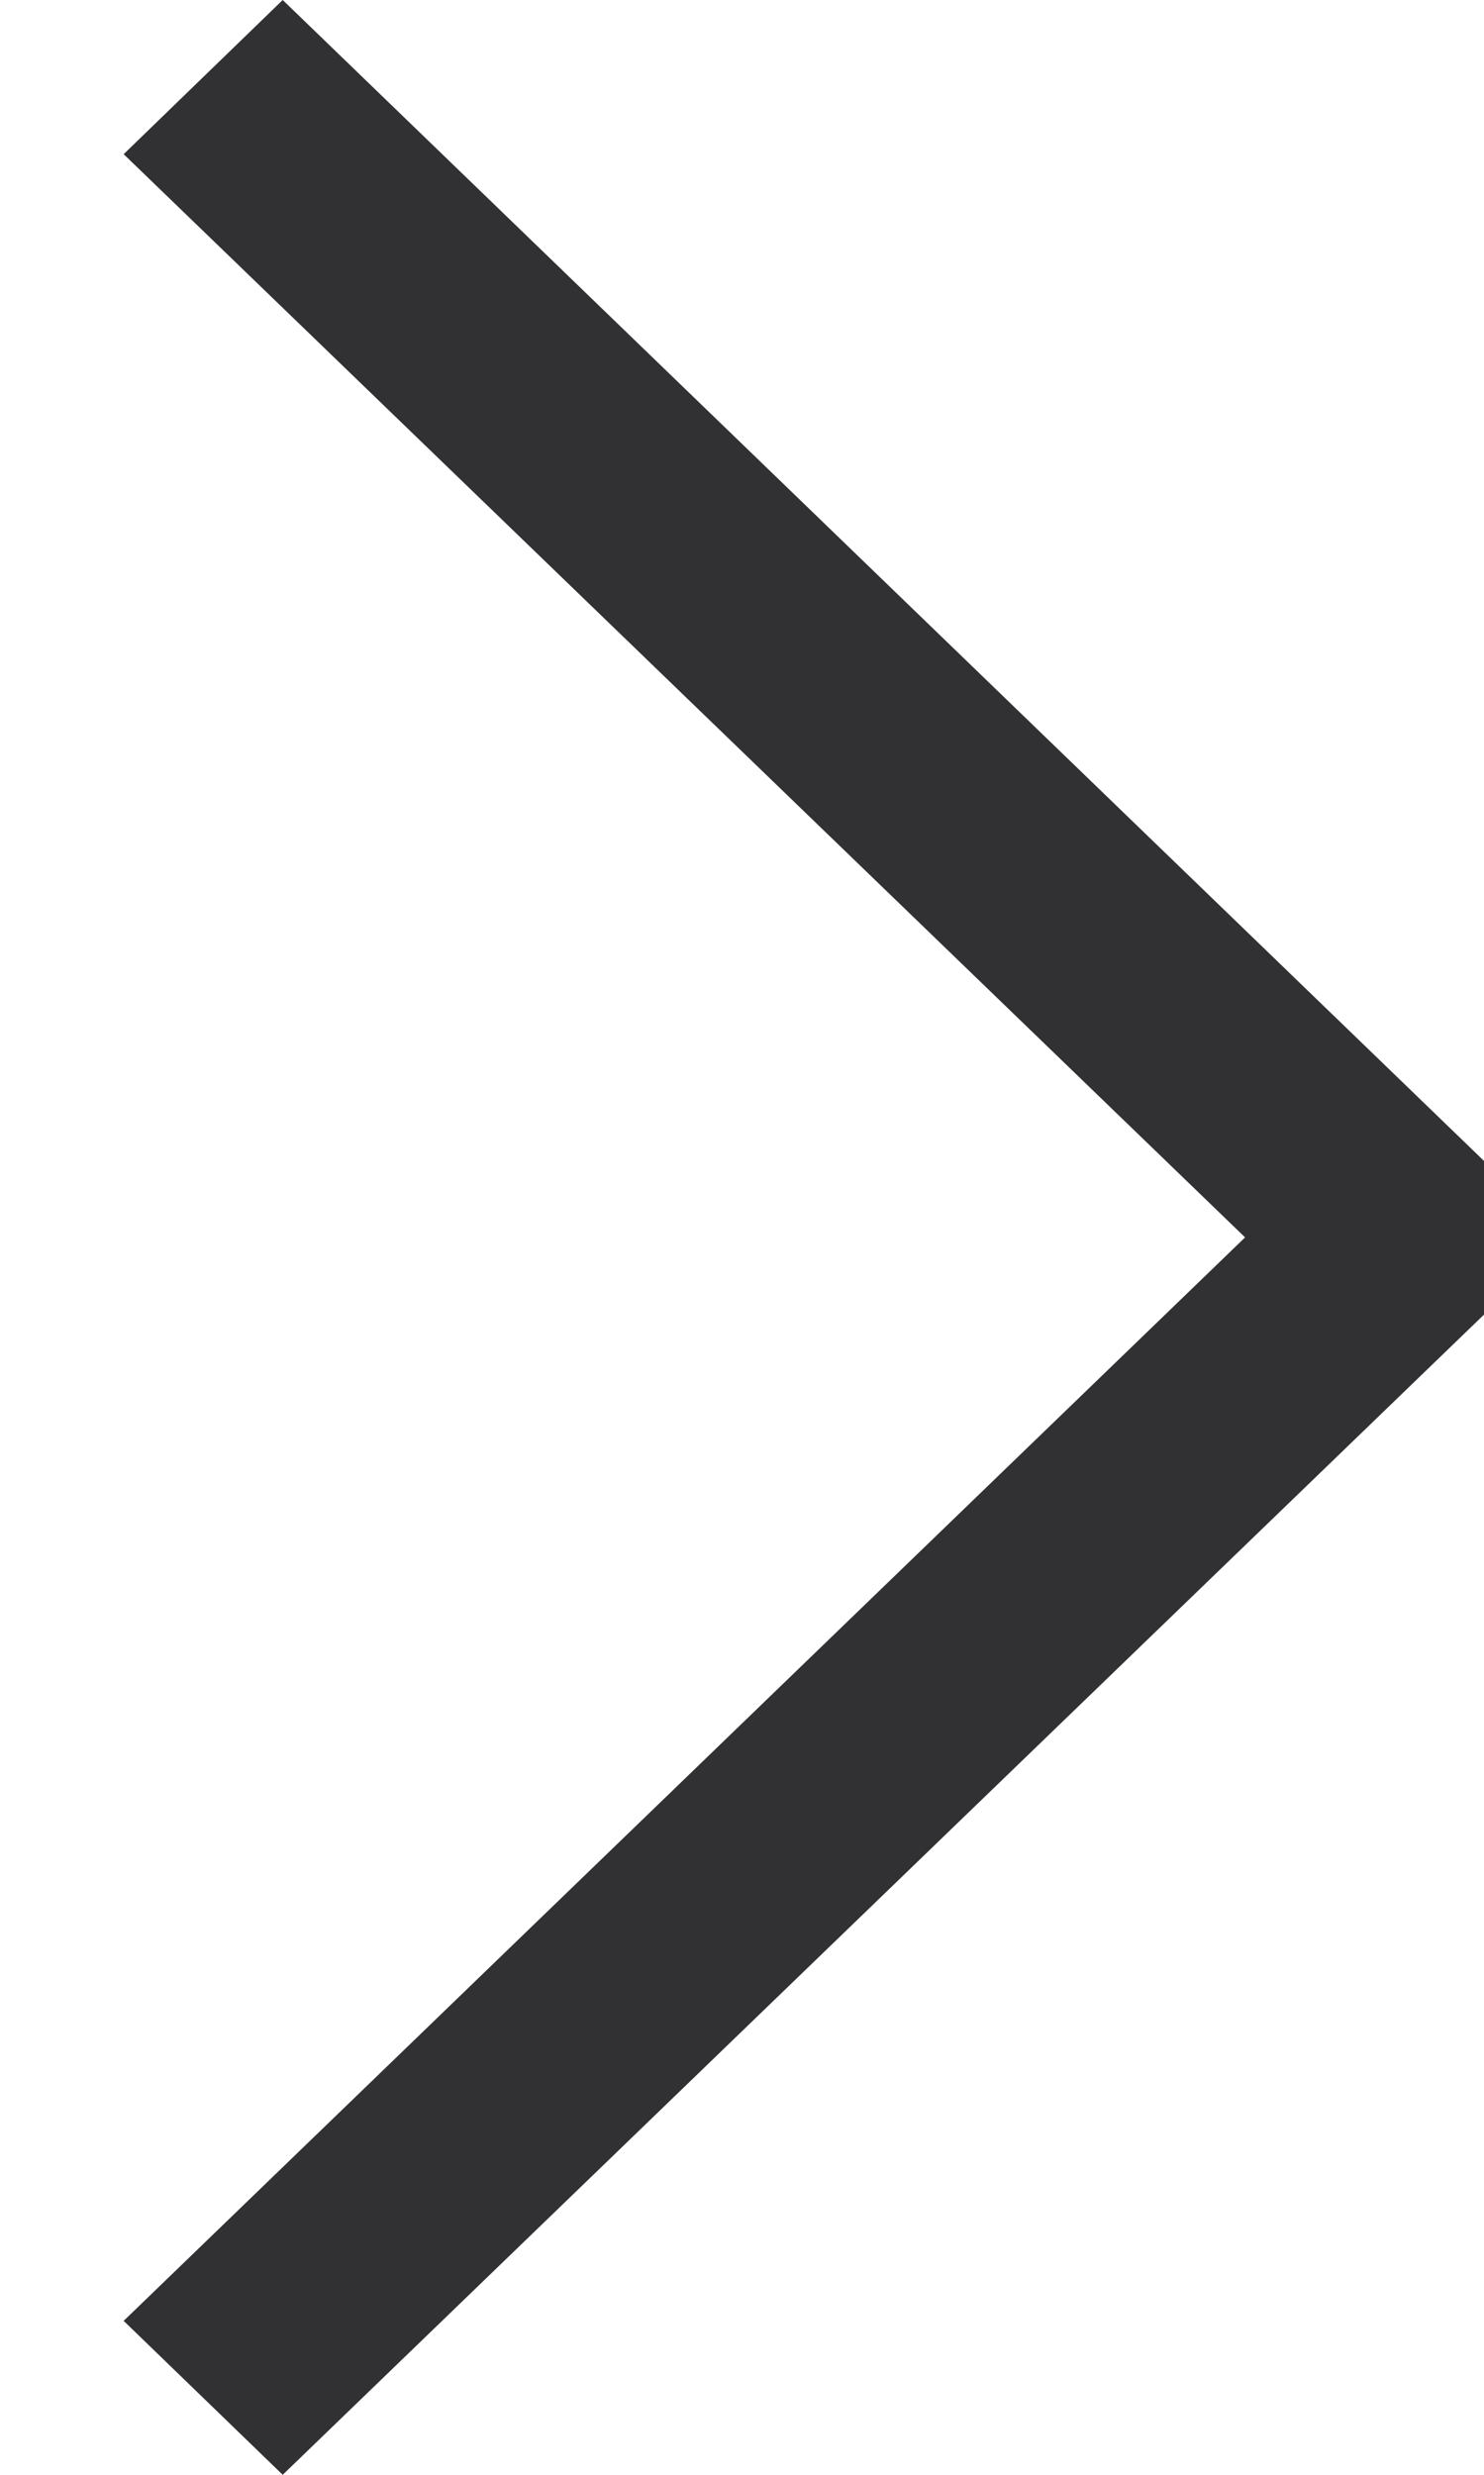 <svg width="6" height="10" viewBox="0 0 6 10" fill="none" xmlns="http://www.w3.org/2000/svg">
<path fill-rule="evenodd" clip-rule="evenodd" d="M5.034 5L0.5 0.623L1.143 -9.53674e-07L6 4.691V5.312L1.143 10L0.5 9.378L5.034 5Z" fill="#313133"/>
</svg>
